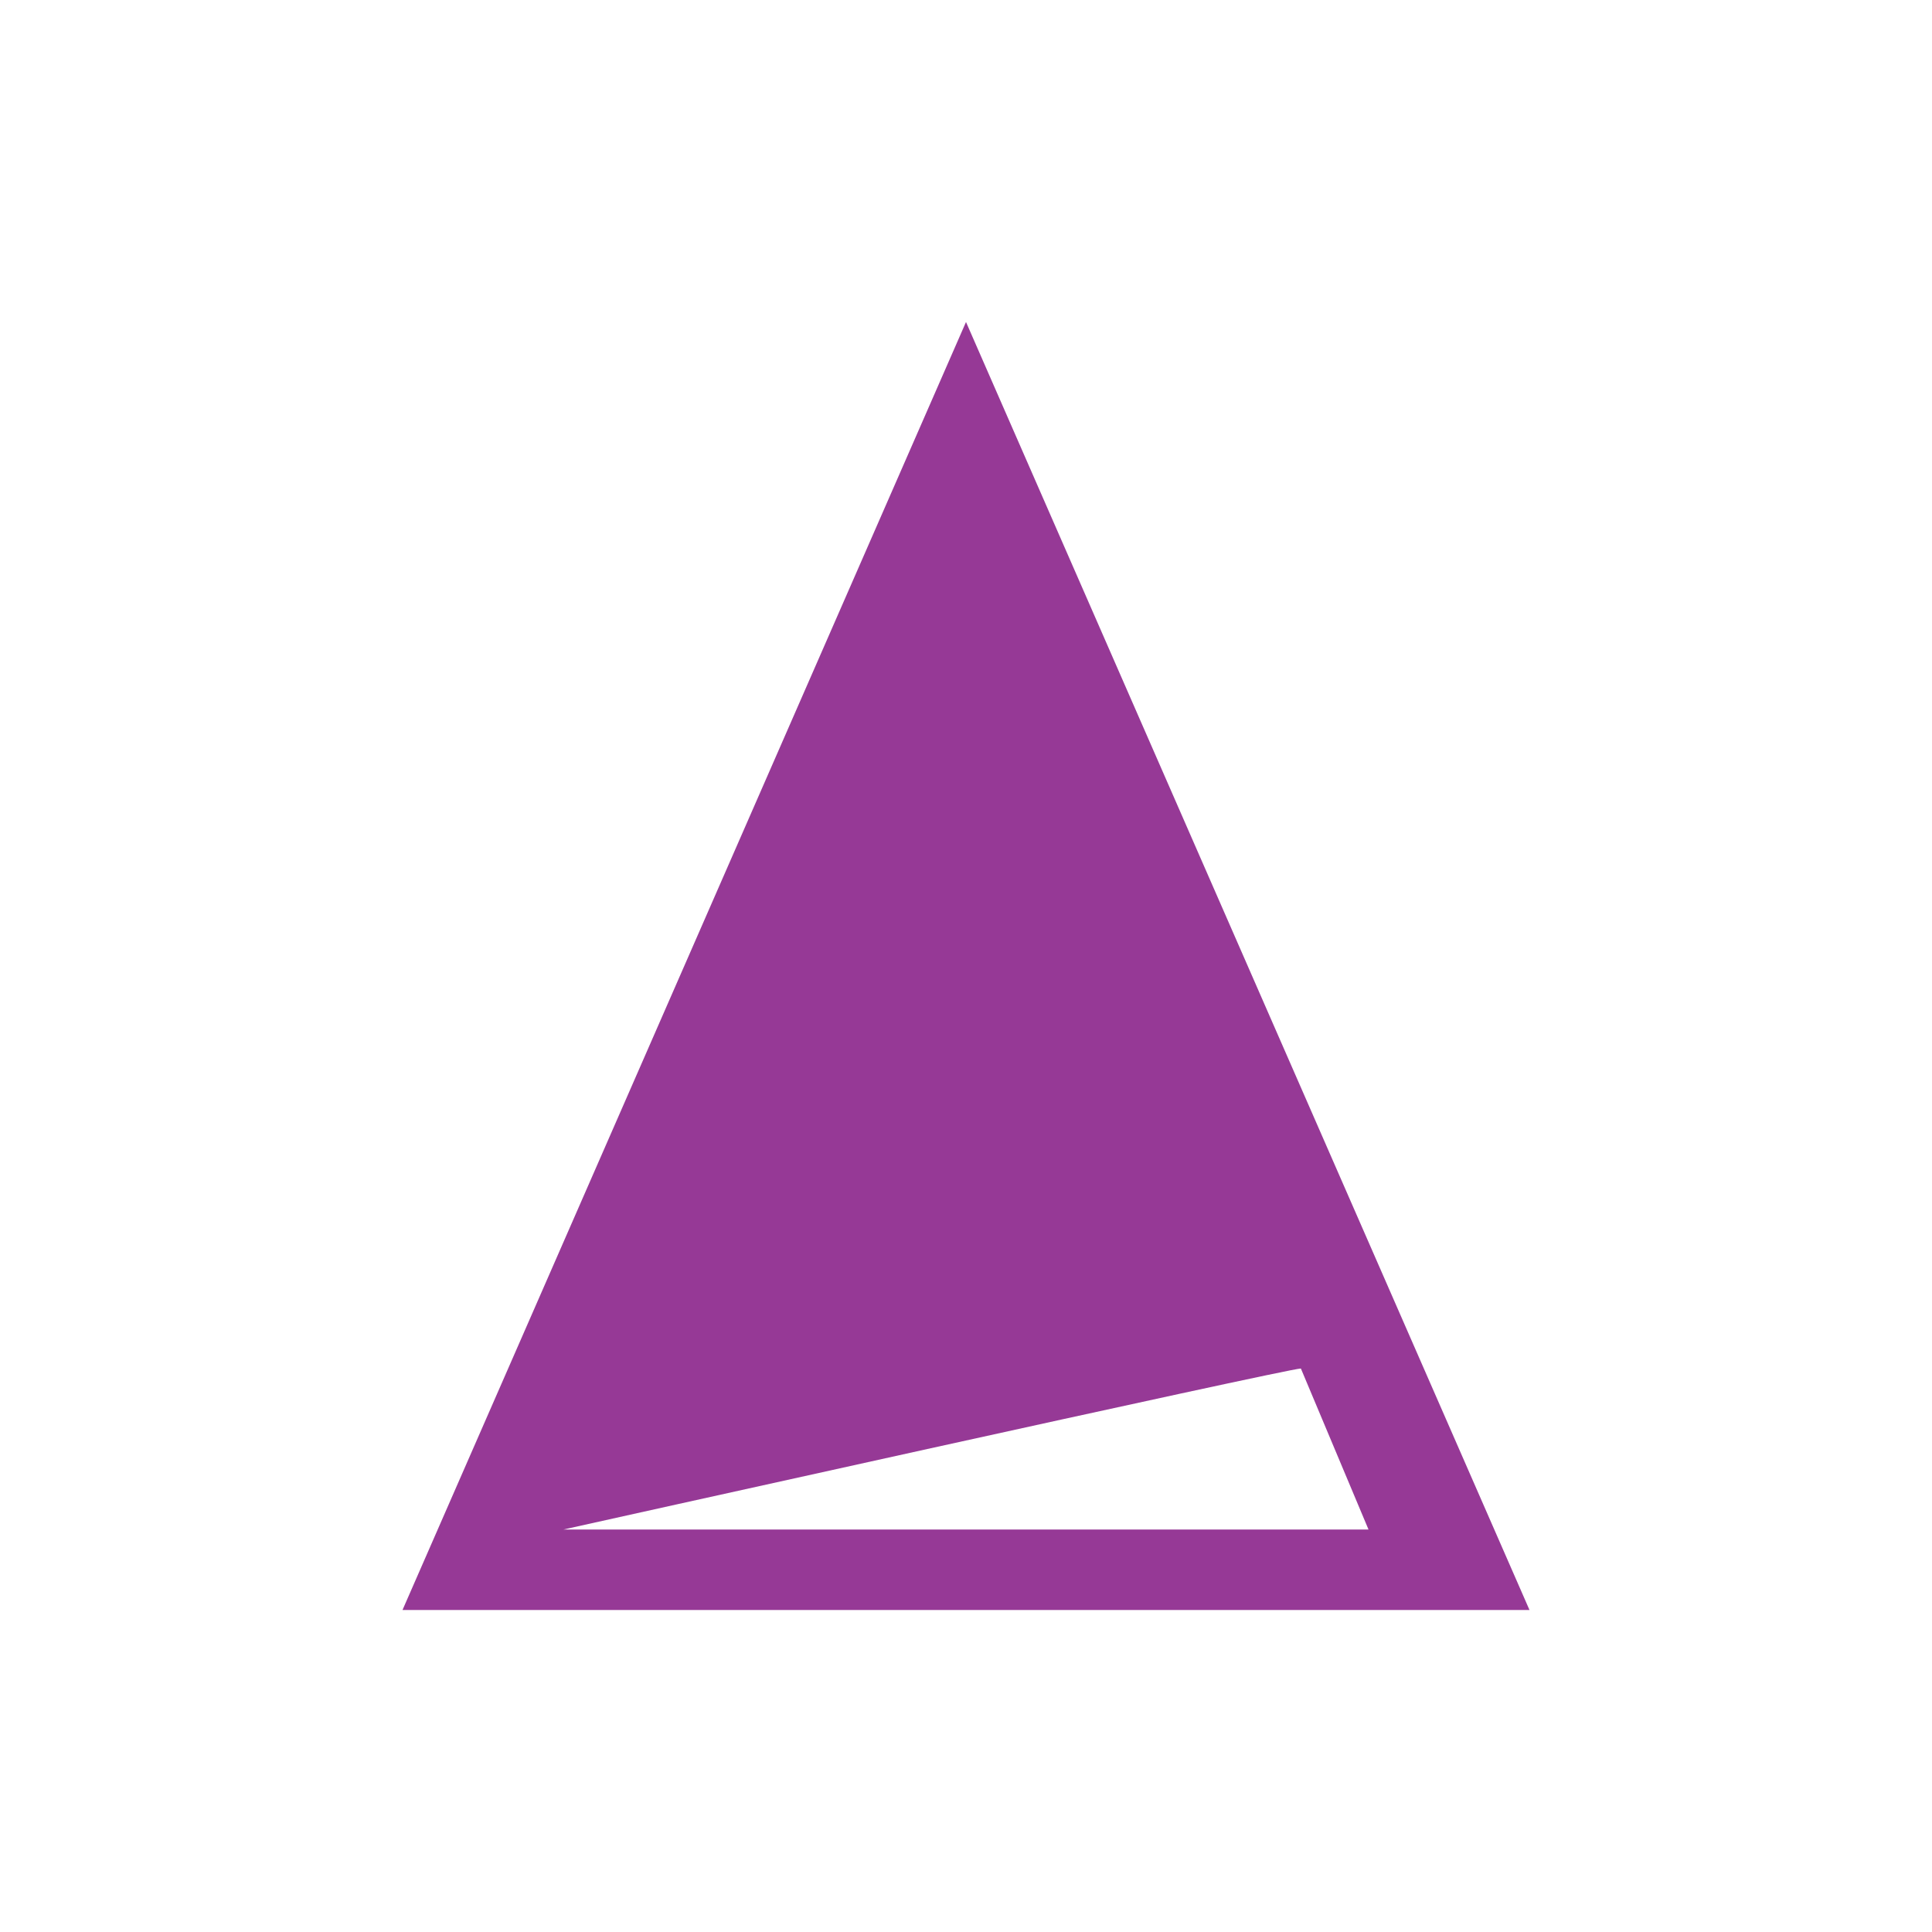 <svg xmlns="http://www.w3.org/2000/svg" width="24" height="24"><defs><style id="current-color-scheme"></style></defs><path d="M12 4L5 20h14L12 4zm4.16 13l.84 2H7s9-2 9.16-2z" fill="currentColor" color="#963996"/></svg>
